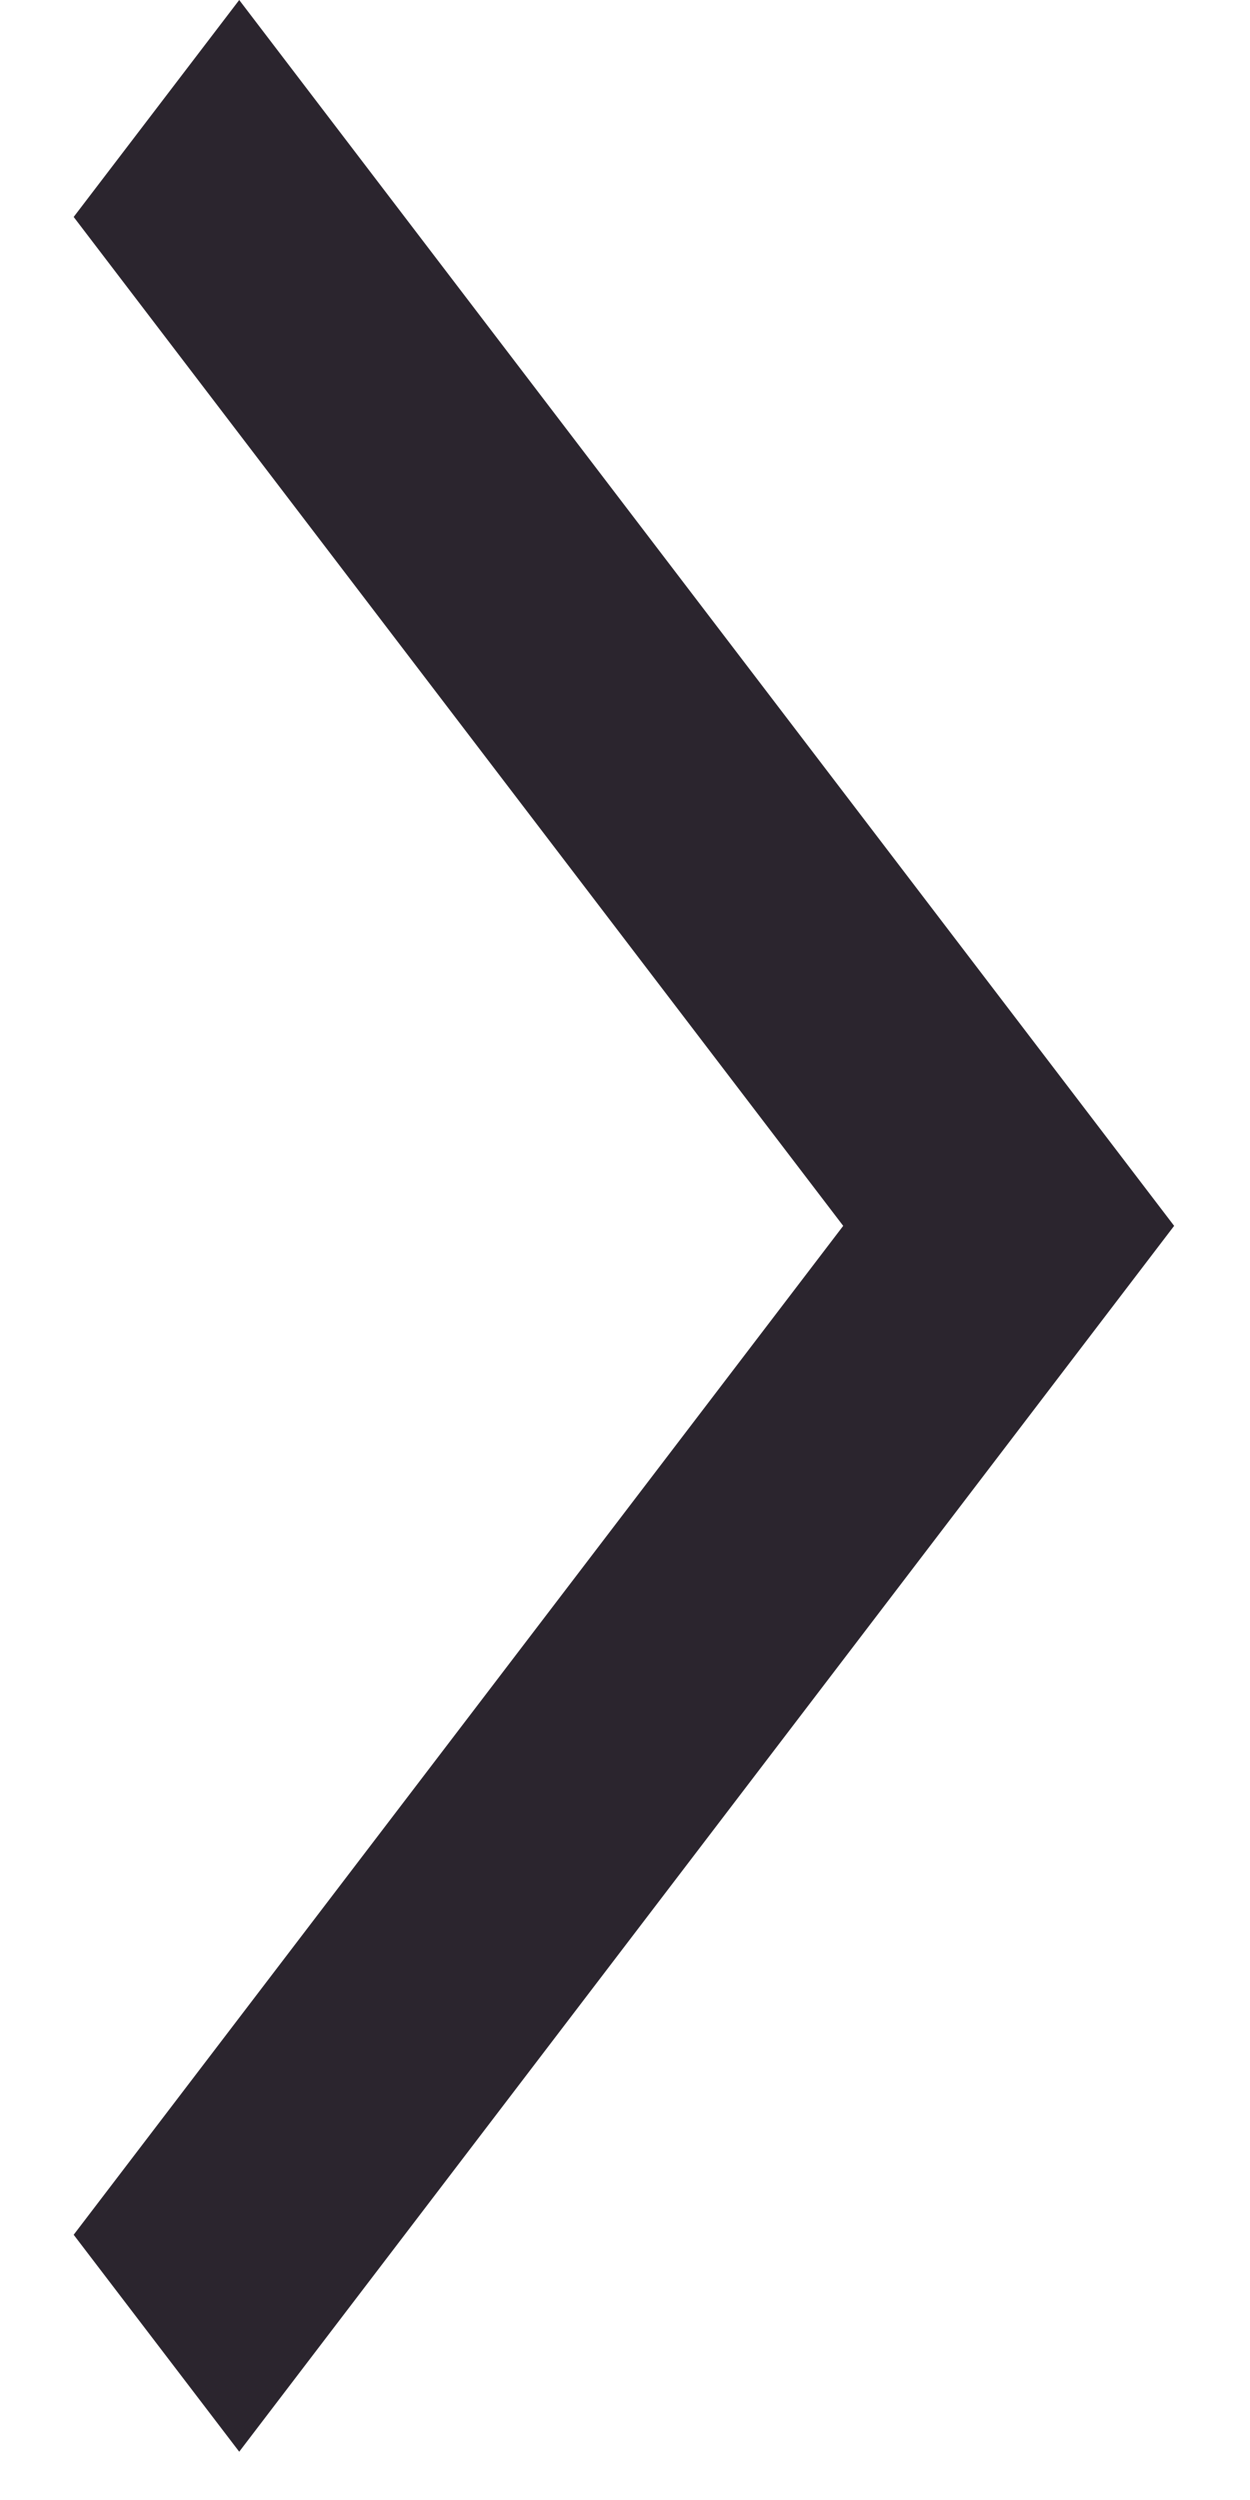 <svg width="16" height="32" viewBox="0 0 16 32" fill="none" xmlns="http://www.w3.org/2000/svg">
<path d="M0.943 28.605L3.062 31.382L15.029 15.691L3.062 0L0.943 2.777L10.793 15.691L0.943 28.605Z" fill="#2B252E"/>
</svg>
